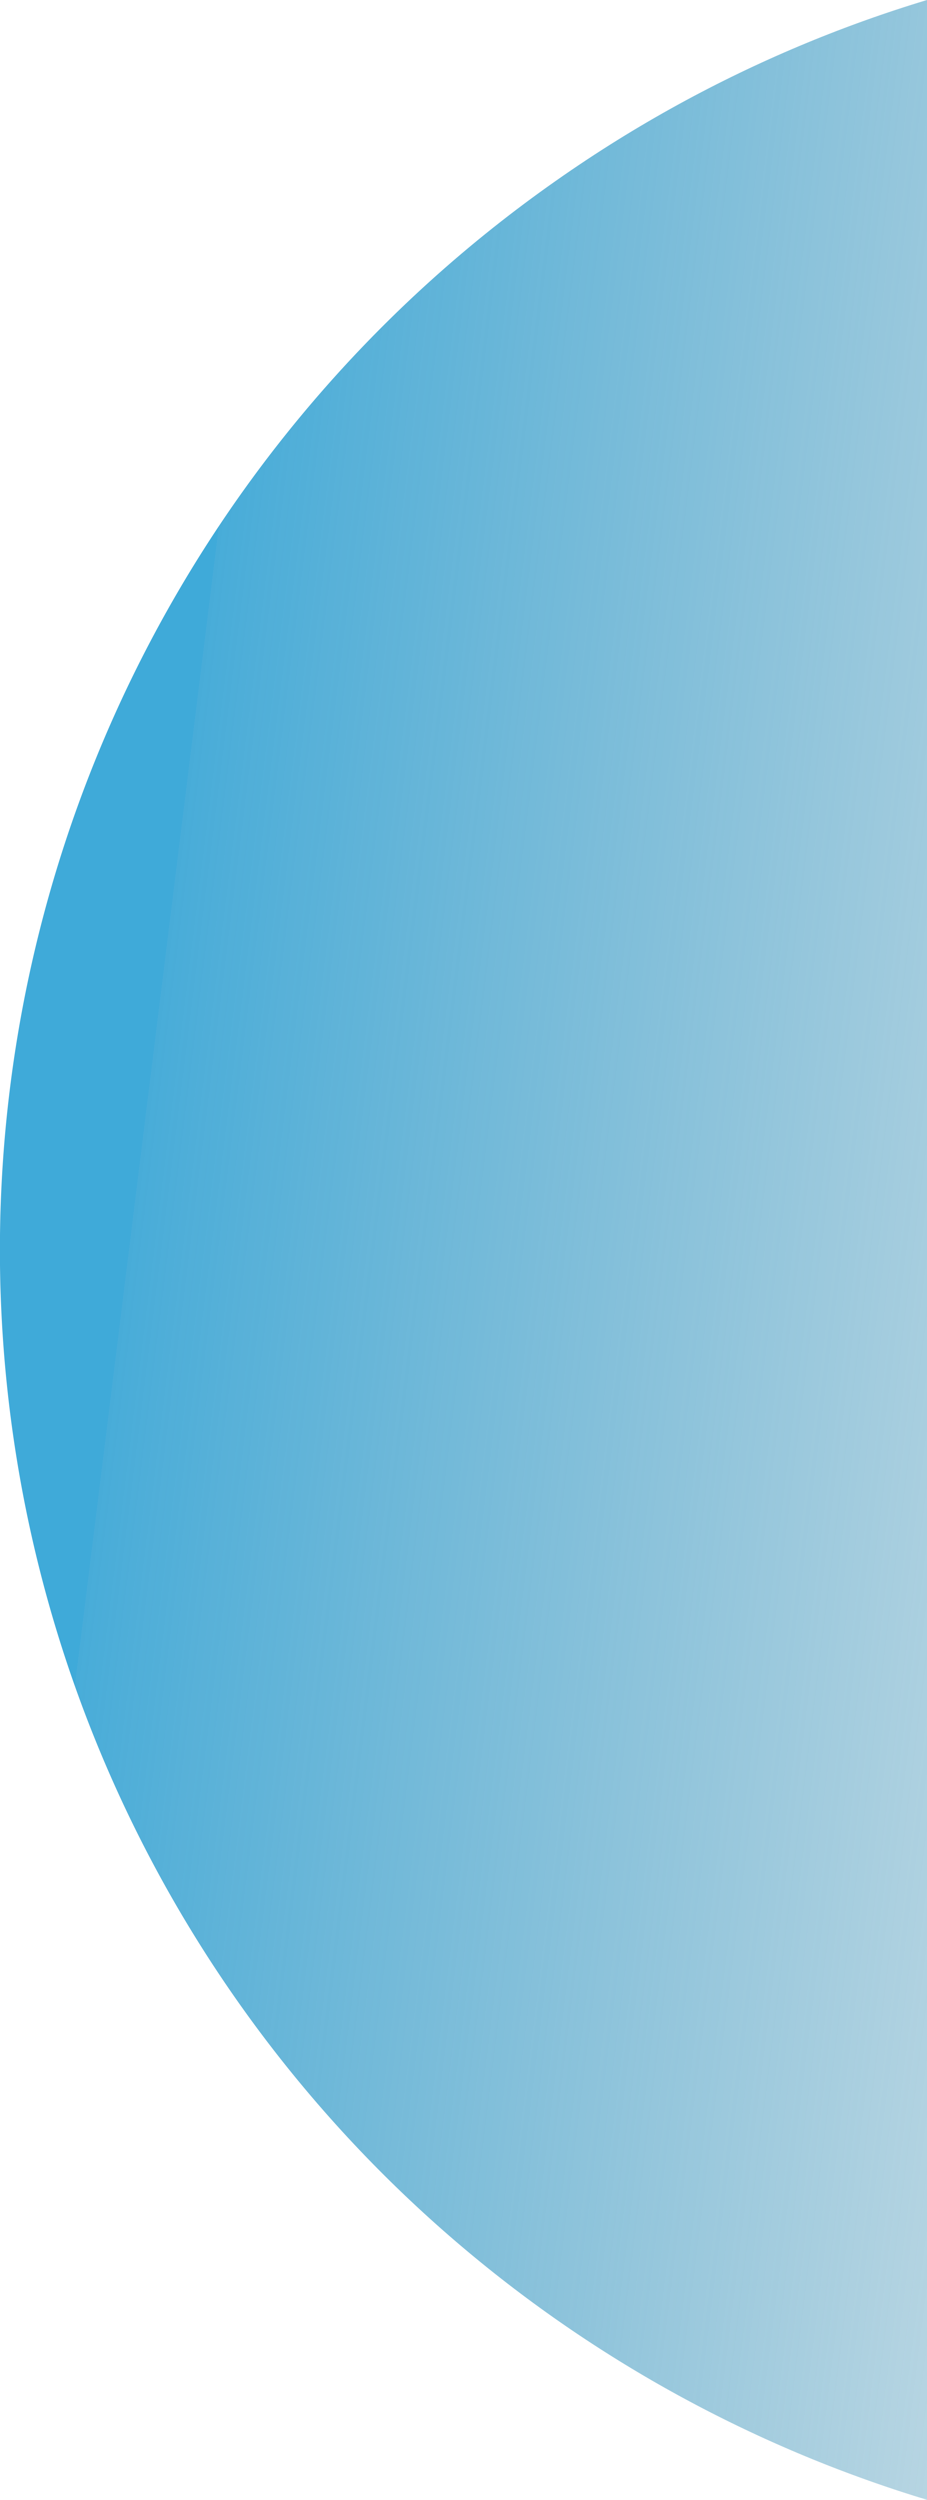 <svg xmlns="http://www.w3.org/2000/svg" xmlns:xlink="http://www.w3.org/1999/xlink" width="98" height="264.228" viewBox="0 0 98 264.228">
  <defs>
    <linearGradient id="linear-gradient" x1="0.198" y1="0.327" x2="1.883" y2="0.871" gradientUnits="objectBoundingBox">
      <stop offset="0" stop-color="#3faad9"/>
      <stop offset="0" stop-color="#41a9d7" stop-opacity="0.961"/>
      <stop offset="1" stop-color="#6a95a7" stop-opacity="0"/>
    </linearGradient>
  </defs>
  <path id="Subtraction_1" data-name="Subtraction 1" d="M98,264.228h0A138.035,138.035,0,0,1,58.763,19.115,137.253,137.253,0,0,1,98,0Z" fill="url(#linear-gradient)"/>
</svg>
